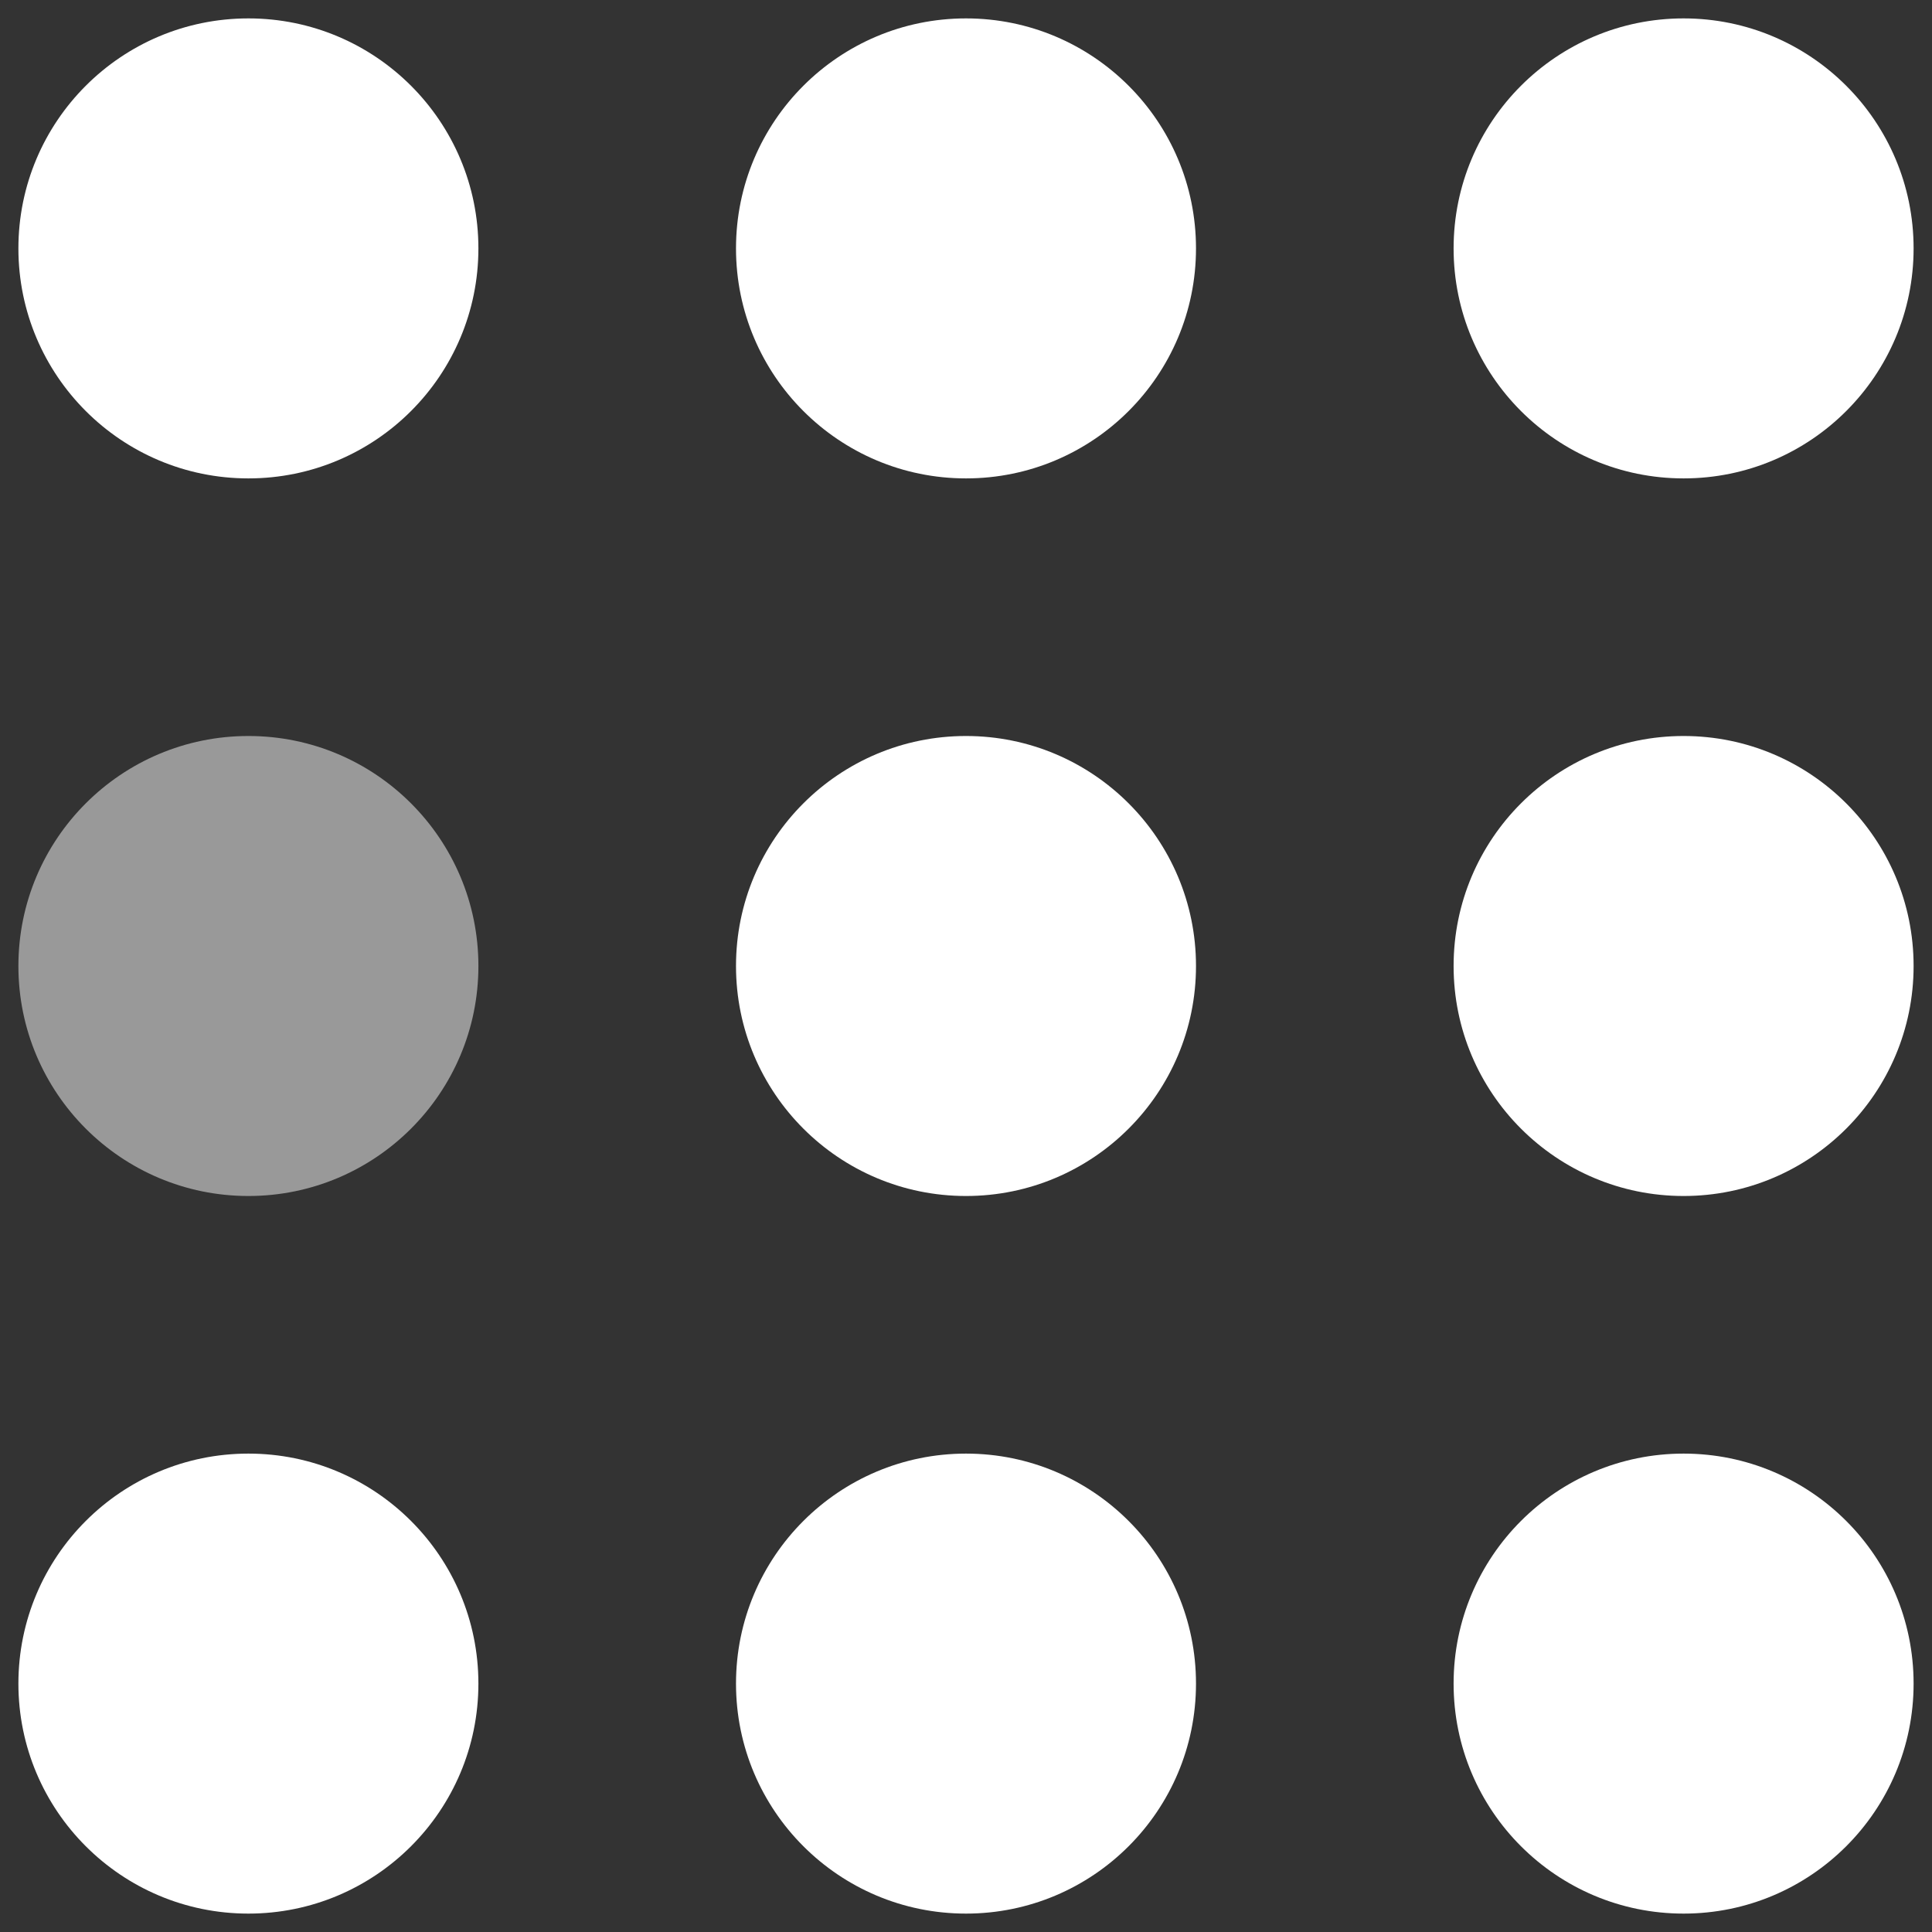 <?xml version="1.0" encoding="utf-8"?>
<!-- Generator: Adobe Illustrator 16.0.0, SVG Export Plug-In . SVG Version: 6.00 Build 0)  -->
<!DOCTYPE svg PUBLIC "-//W3C//DTD SVG 1.1//EN" "http://www.w3.org/Graphics/SVG/1.1/DTD/svg11.dtd">
<svg version="1.1" id="Layer_1" xmlns="http://www.w3.org/2000/svg" xmlns:xlink="http://www.w3.org/1999/xlink" x="0px" y="0px"
	 width="105px" height="105px" viewBox="0 0 105 105" enable-background="new 0 0 105 105" xml:space="preserve">
<rect x="0" y="0" width="105" height="105" fill="#333333" stroke="none"/>
<circle fill="#ffffff" cx="13.5" cy="13.5" r="12.5">
<animate  fill="remove" restart="always" additive="replace" accumulate="none" repeatCount="indefinite" calcMode="linear" values="1;.2;1" dur="1s" begin="0s" attributeName="fill-opacity">
	</animate>
</circle>
<circle fill="#ffffff" fill-opacity="0.5" cx="13.5" cy="52.5" r="12.5">
<animate  fill="remove" restart="always" additive="replace" accumulate="none" repeatCount="indefinite" calcMode="linear" values="1;.2;1" dur="1s" begin="100ms" attributeName="fill-opacity">
	</animate>
</circle>
<circle fill="#ffffff" cx="52.5" cy="13.5" r="12.5">
<animate  fill="remove" restart="always" additive="replace" accumulate="none" repeatCount="indefinite" calcMode="linear" values="1;.2;1" dur="1s" begin="300ms" attributeName="fill-opacity">
	</animate>
</circle>
<circle fill="#ffffff" cx="52.5" cy="52.5" r="12.5">
<animate  fill="remove" restart="always" additive="replace" accumulate="none" repeatCount="indefinite" calcMode="linear" values="1;.2;1" dur="1s" begin="600ms" attributeName="fill-opacity">
	</animate>
</circle>
<circle fill="#ffffff" cx="91.5" cy="13.5" r="12.5">
<animate  fill="remove" restart="always" additive="replace" accumulate="none" repeatCount="indefinite" calcMode="linear" values="1;.2;1" dur="1s" begin="800ms" attributeName="fill-opacity">
	</animate>
</circle>
<circle fill="#ffffff" cx="91.5" cy="52.5" r="12.5">
<animate  fill="remove" restart="always" additive="replace" accumulate="none" repeatCount="indefinite" calcMode="linear" values="1;.2;1" dur="1s" begin="400ms" attributeName="fill-opacity">
	</animate>
</circle>
<circle fill="#ffffff" cx="13.5" cy="91.5" r="12.5">
<animate  fill="remove" restart="always" additive="replace" accumulate="none" repeatCount="indefinite" calcMode="linear" values="1;.2;1" dur="1s" begin="700ms" attributeName="fill-opacity">
	</animate>
</circle>
<circle fill="#ffffff" cx="52.5" cy="91.5" r="12.5">
<animate  fill="remove" restart="always" additive="replace" accumulate="none" repeatCount="indefinite" calcMode="linear" values="1;.2;1" dur="1s" begin="500ms" attributeName="fill-opacity">
	</animate>
</circle>
<circle fill="#ffffff" cx="91.5" cy="91.5" r="12.5">
<animate  fill="remove" restart="always" additive="replace" accumulate="none" repeatCount="indefinite" calcMode="linear" values="1;.2;1" dur="1s" begin="200ms" attributeName="fill-opacity">
	</animate>
</circle>
</svg>

